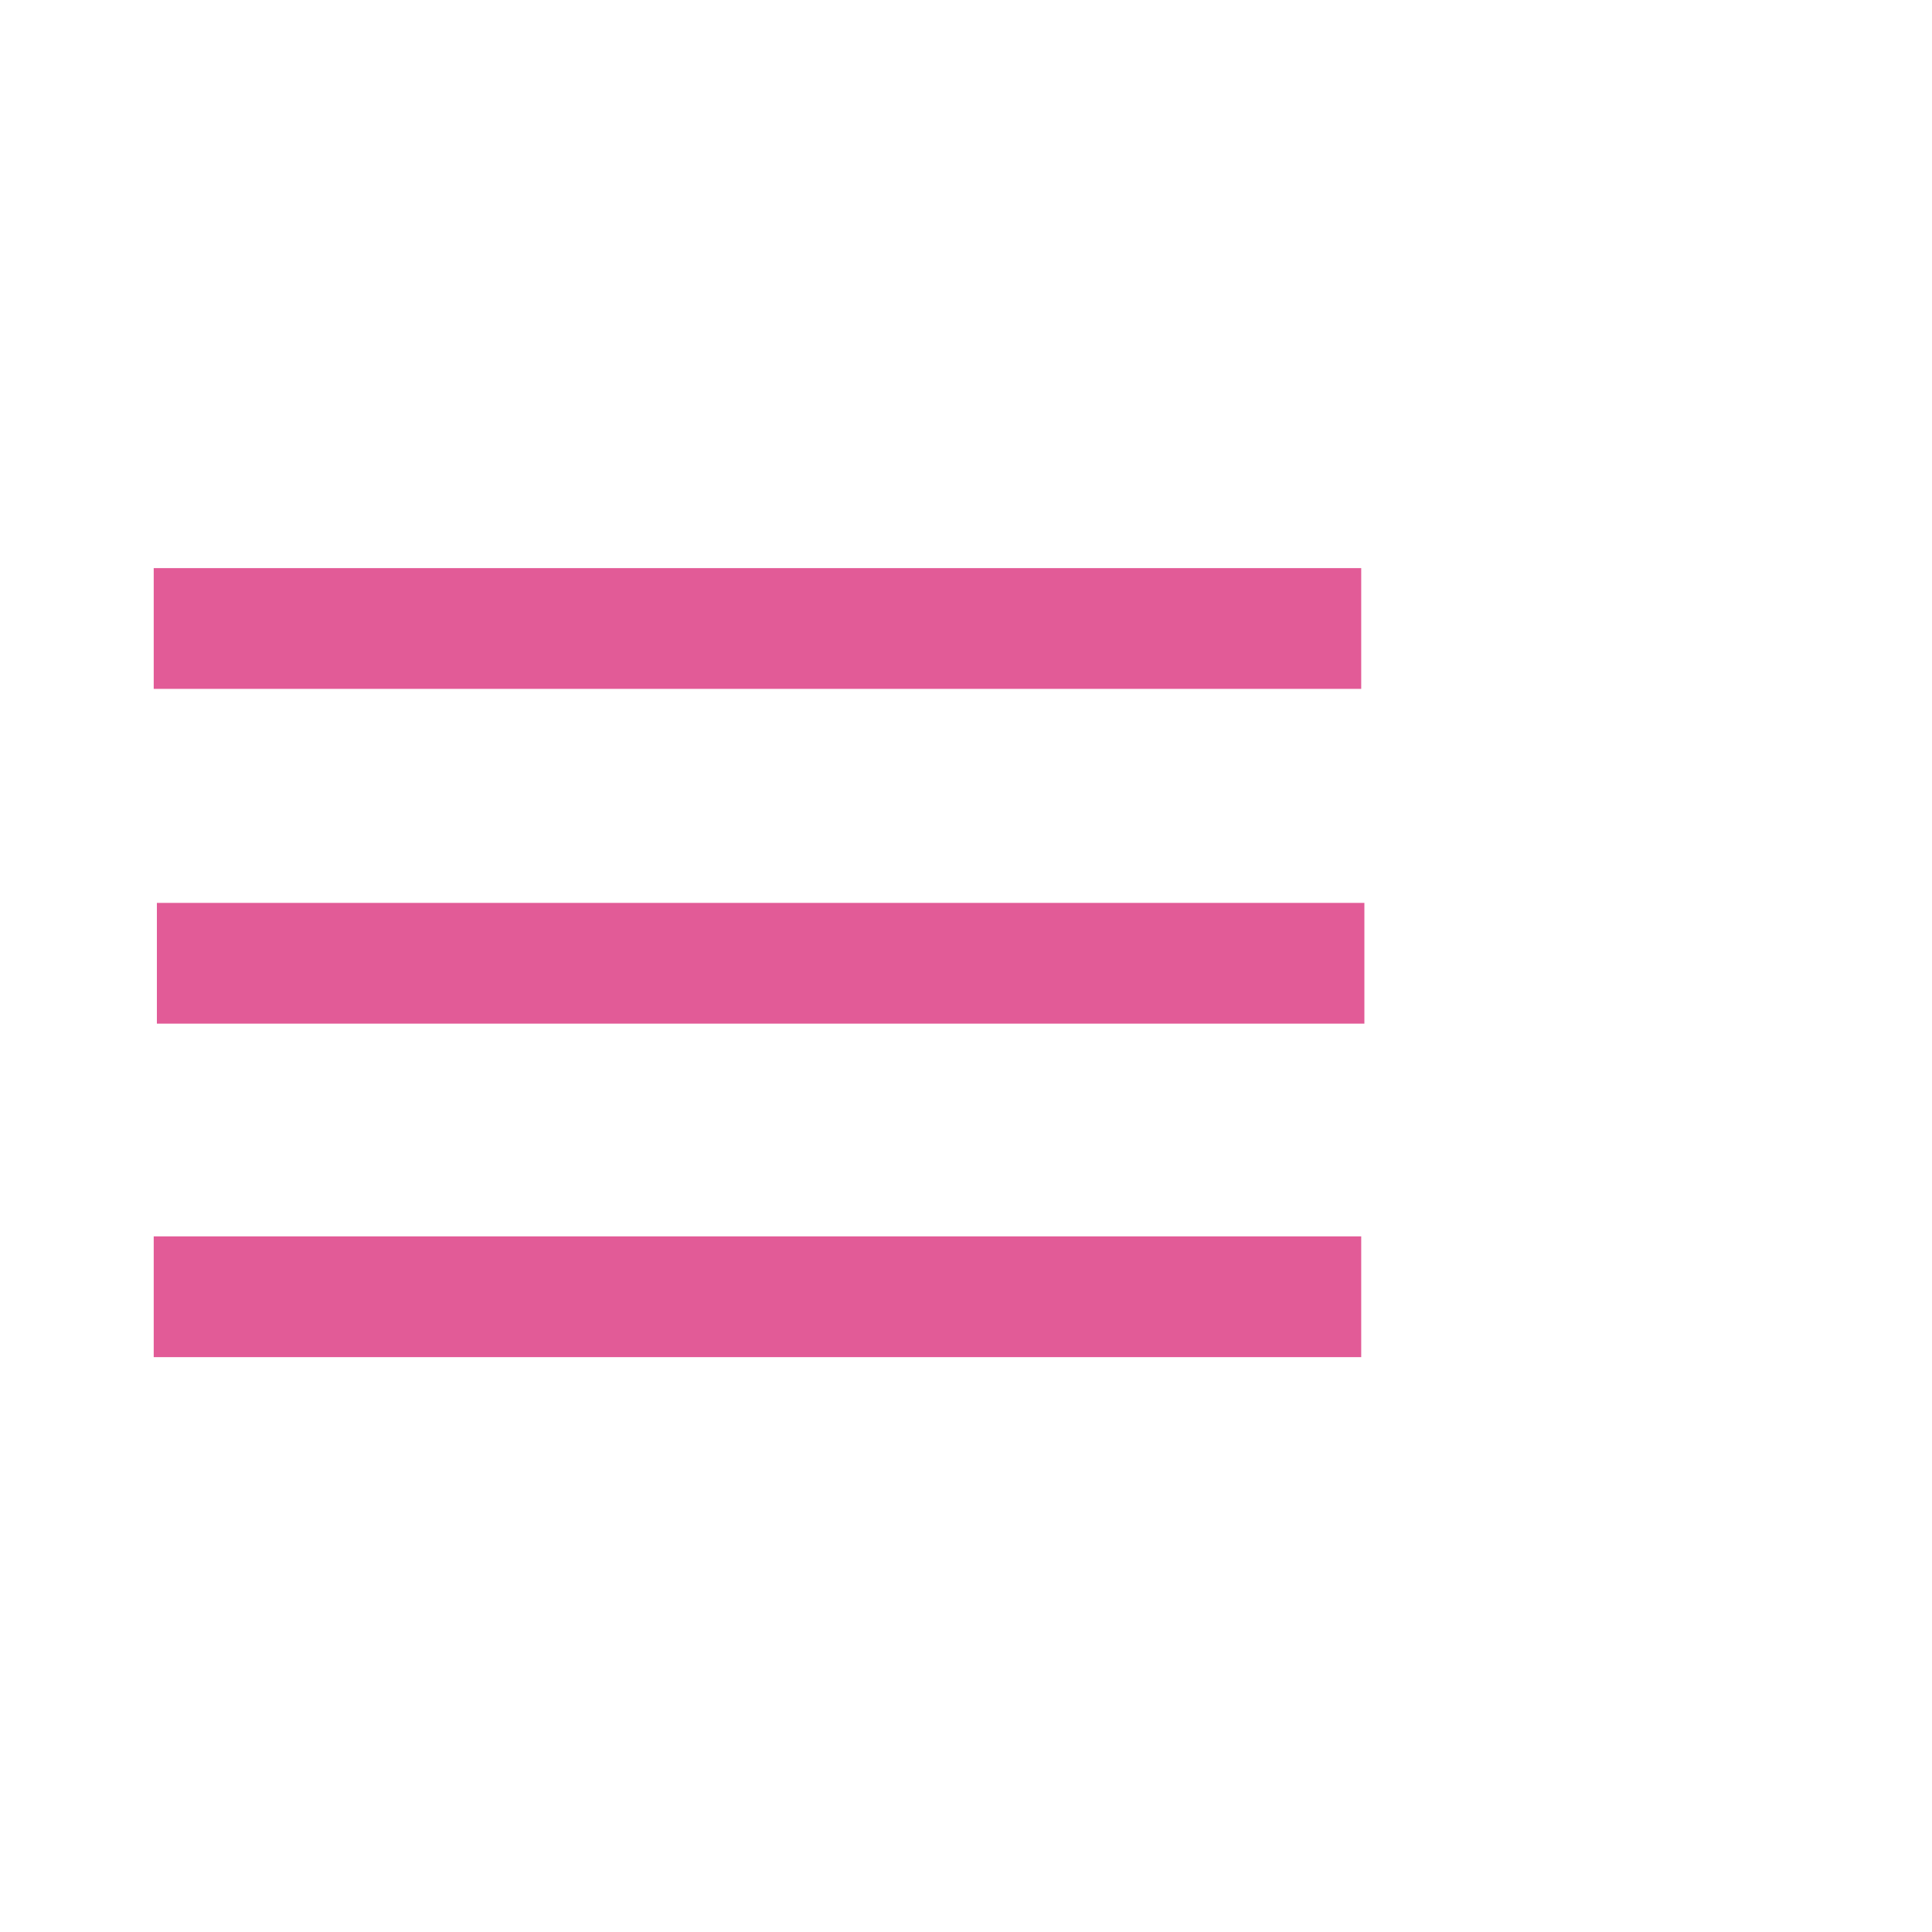 <!-- <?xml version="1.0" encoding="utf-8"?> -->

<svg width="64" height="64" viewBox="0 0 64 64" xmlns="http://www.w3.org/2000/svg">
	<g>
		<path fill="none" stroke="#e25b97" stroke-width="4" stroke-linejoin="bevel" d="m 5.092,20.819 40,0"/>
		<path fill="none" stroke="#e25b97" stroke-width="4" stroke-linejoin="bevel" d="m 5.197,31.909 40,0"/>

		<path fill="none" stroke="#e25b97" stroke-width="4" stroke-linejoin="bevel" d="m 5.092,42.957 40,0"/>
	</g>
</svg>

<!-- e25b97 -->
